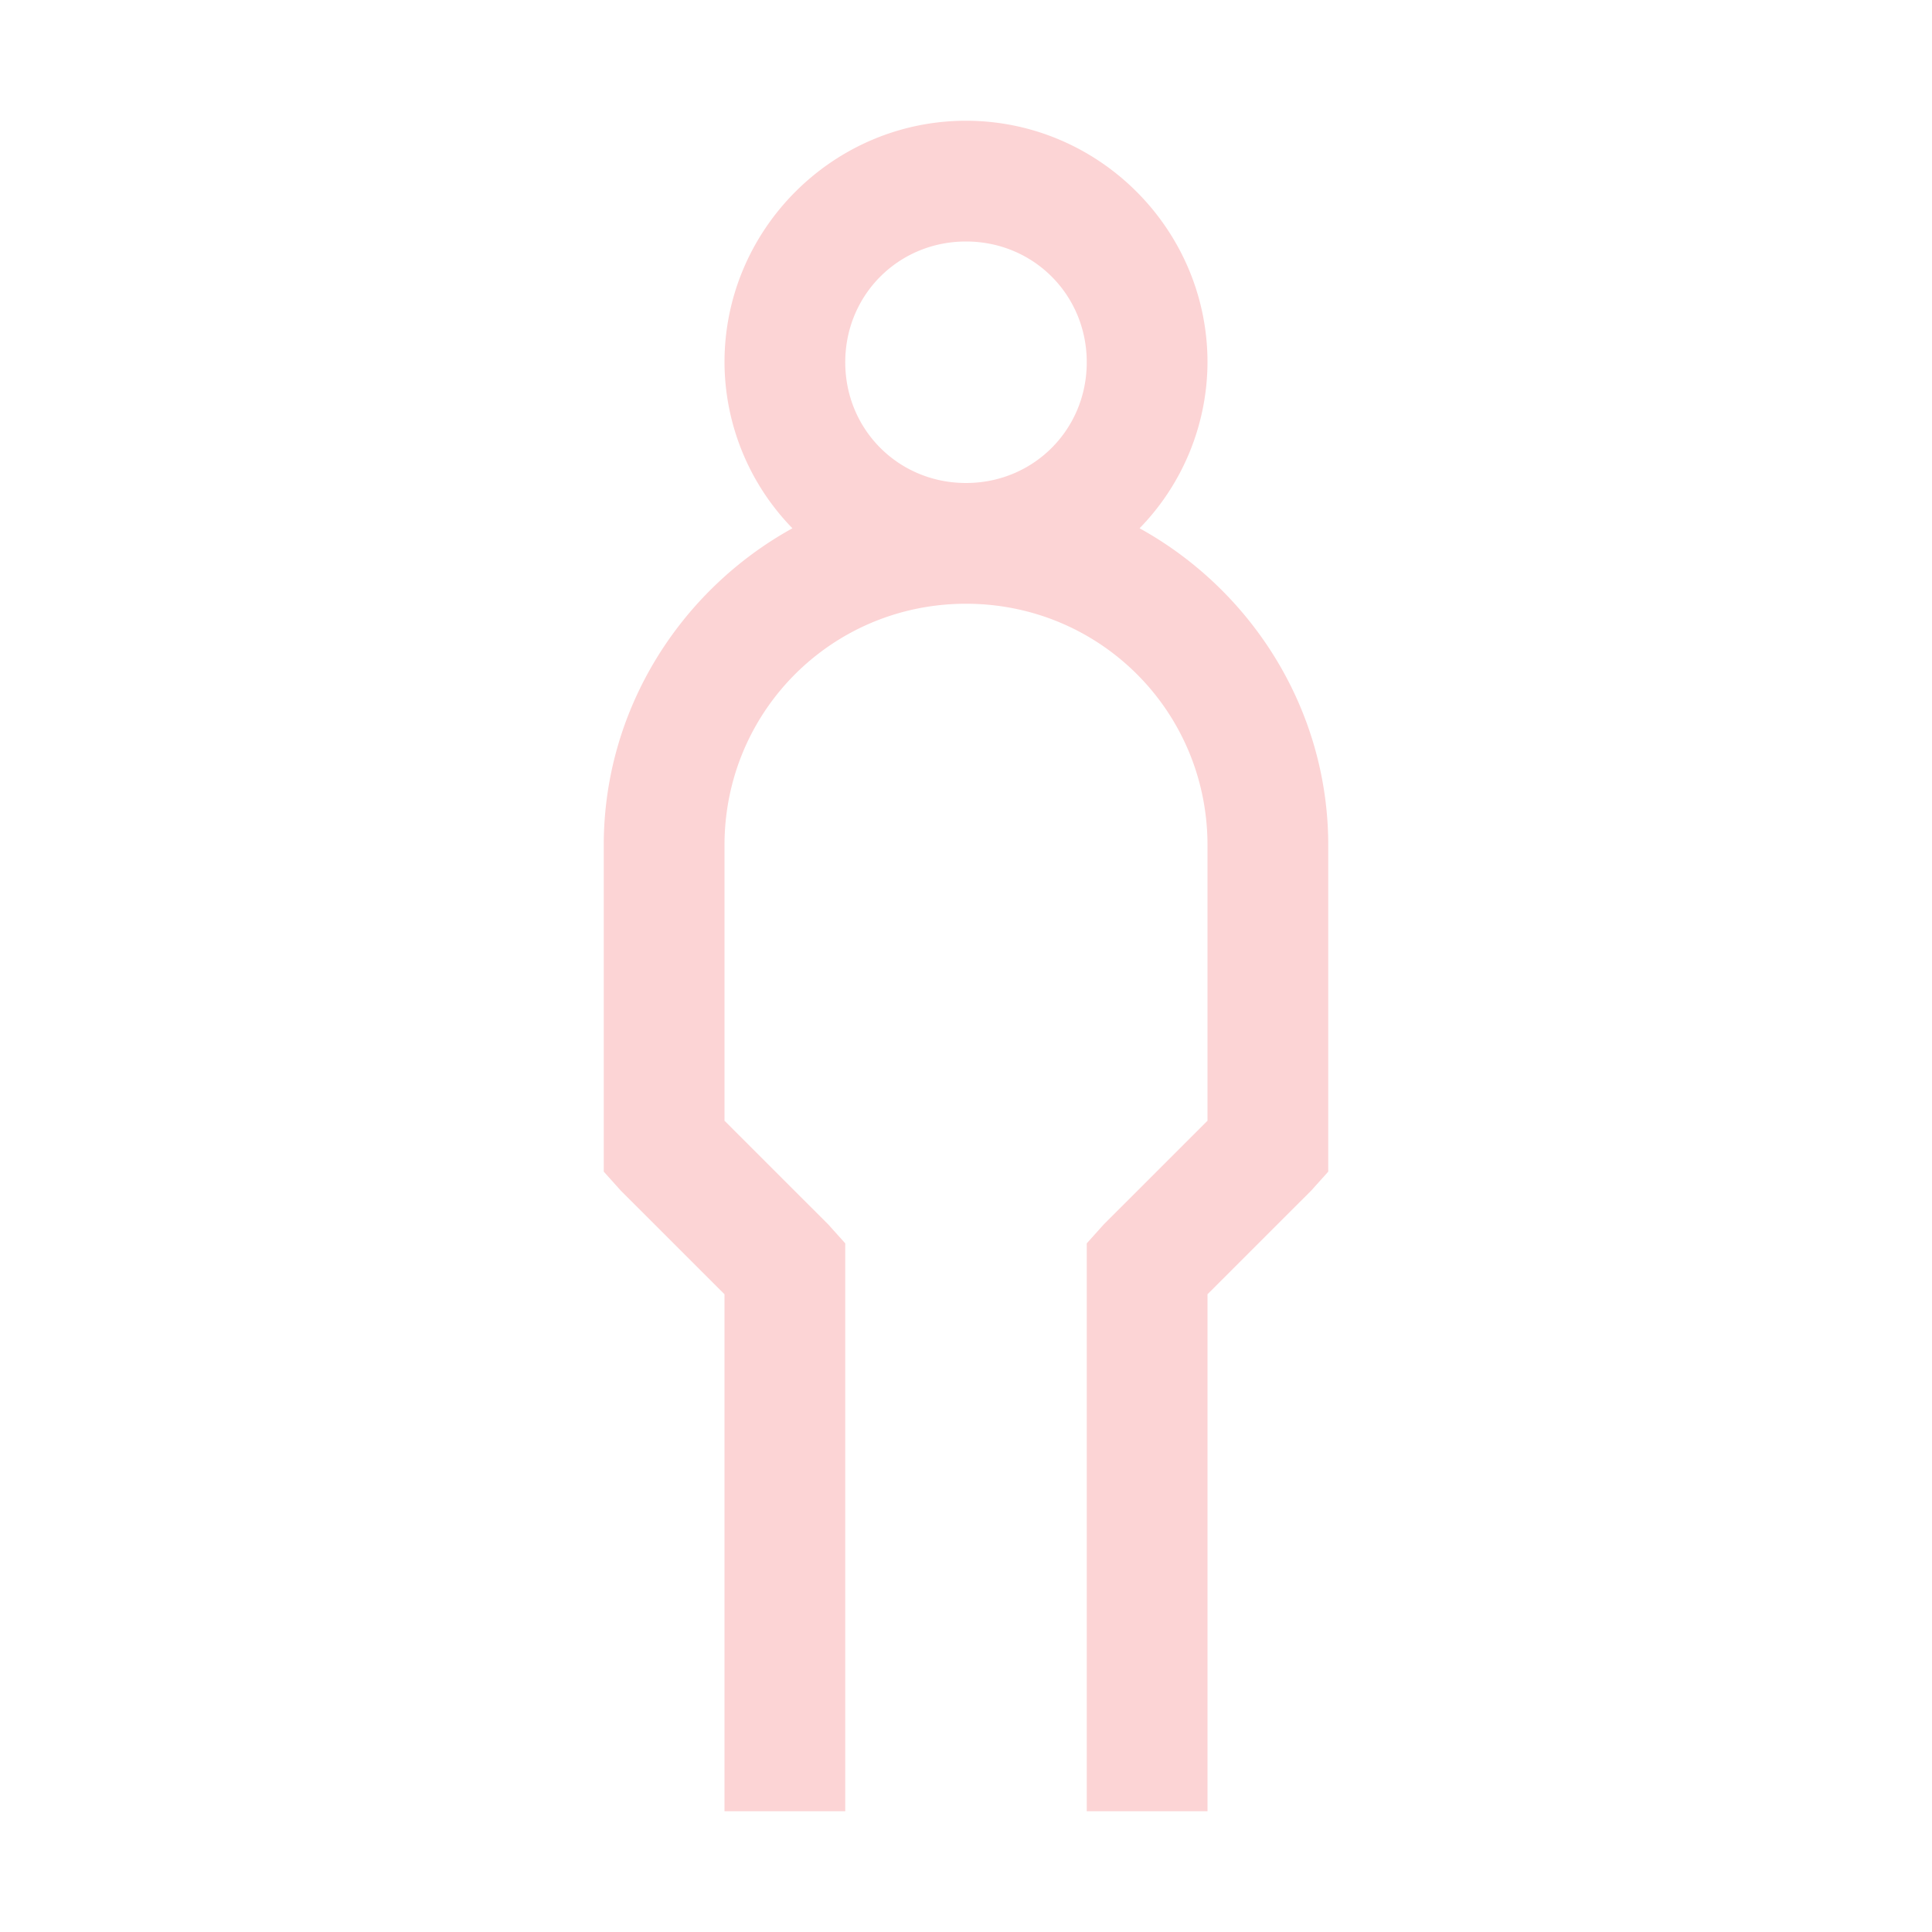 <svg width="20" height="20" viewBox="0 0 32 32"
  xmlns="http://www.w3.org/2000/svg">
  <path fill="#fcd4d5" d="M16 2c-2.2 0-4 1.8-4 4a3.96 3.96 0 0 0 1.125 2.75C11.273 9.773 10 11.746 10 14v5.406l.281.313L12 21.437V30h2v-9.406l-.281-.313L12 18.563V14c0-2.219 1.781-4 4-4c2.219 0 4 1.781 4 4v4.563l-1.719 1.718l-.281.313V30h2v-8.563l1.719-1.718l.281-.313V14c0-2.254-1.273-4.227-3.125-5.25A3.958 3.958 0 0 0 20 6c0-2.2-1.8-4-4-4zm0 2c1.117 0 2 .883 2 2s-.883 2-2 2s-2-.883-2-2s.883-2 2-2z"/>
</svg>